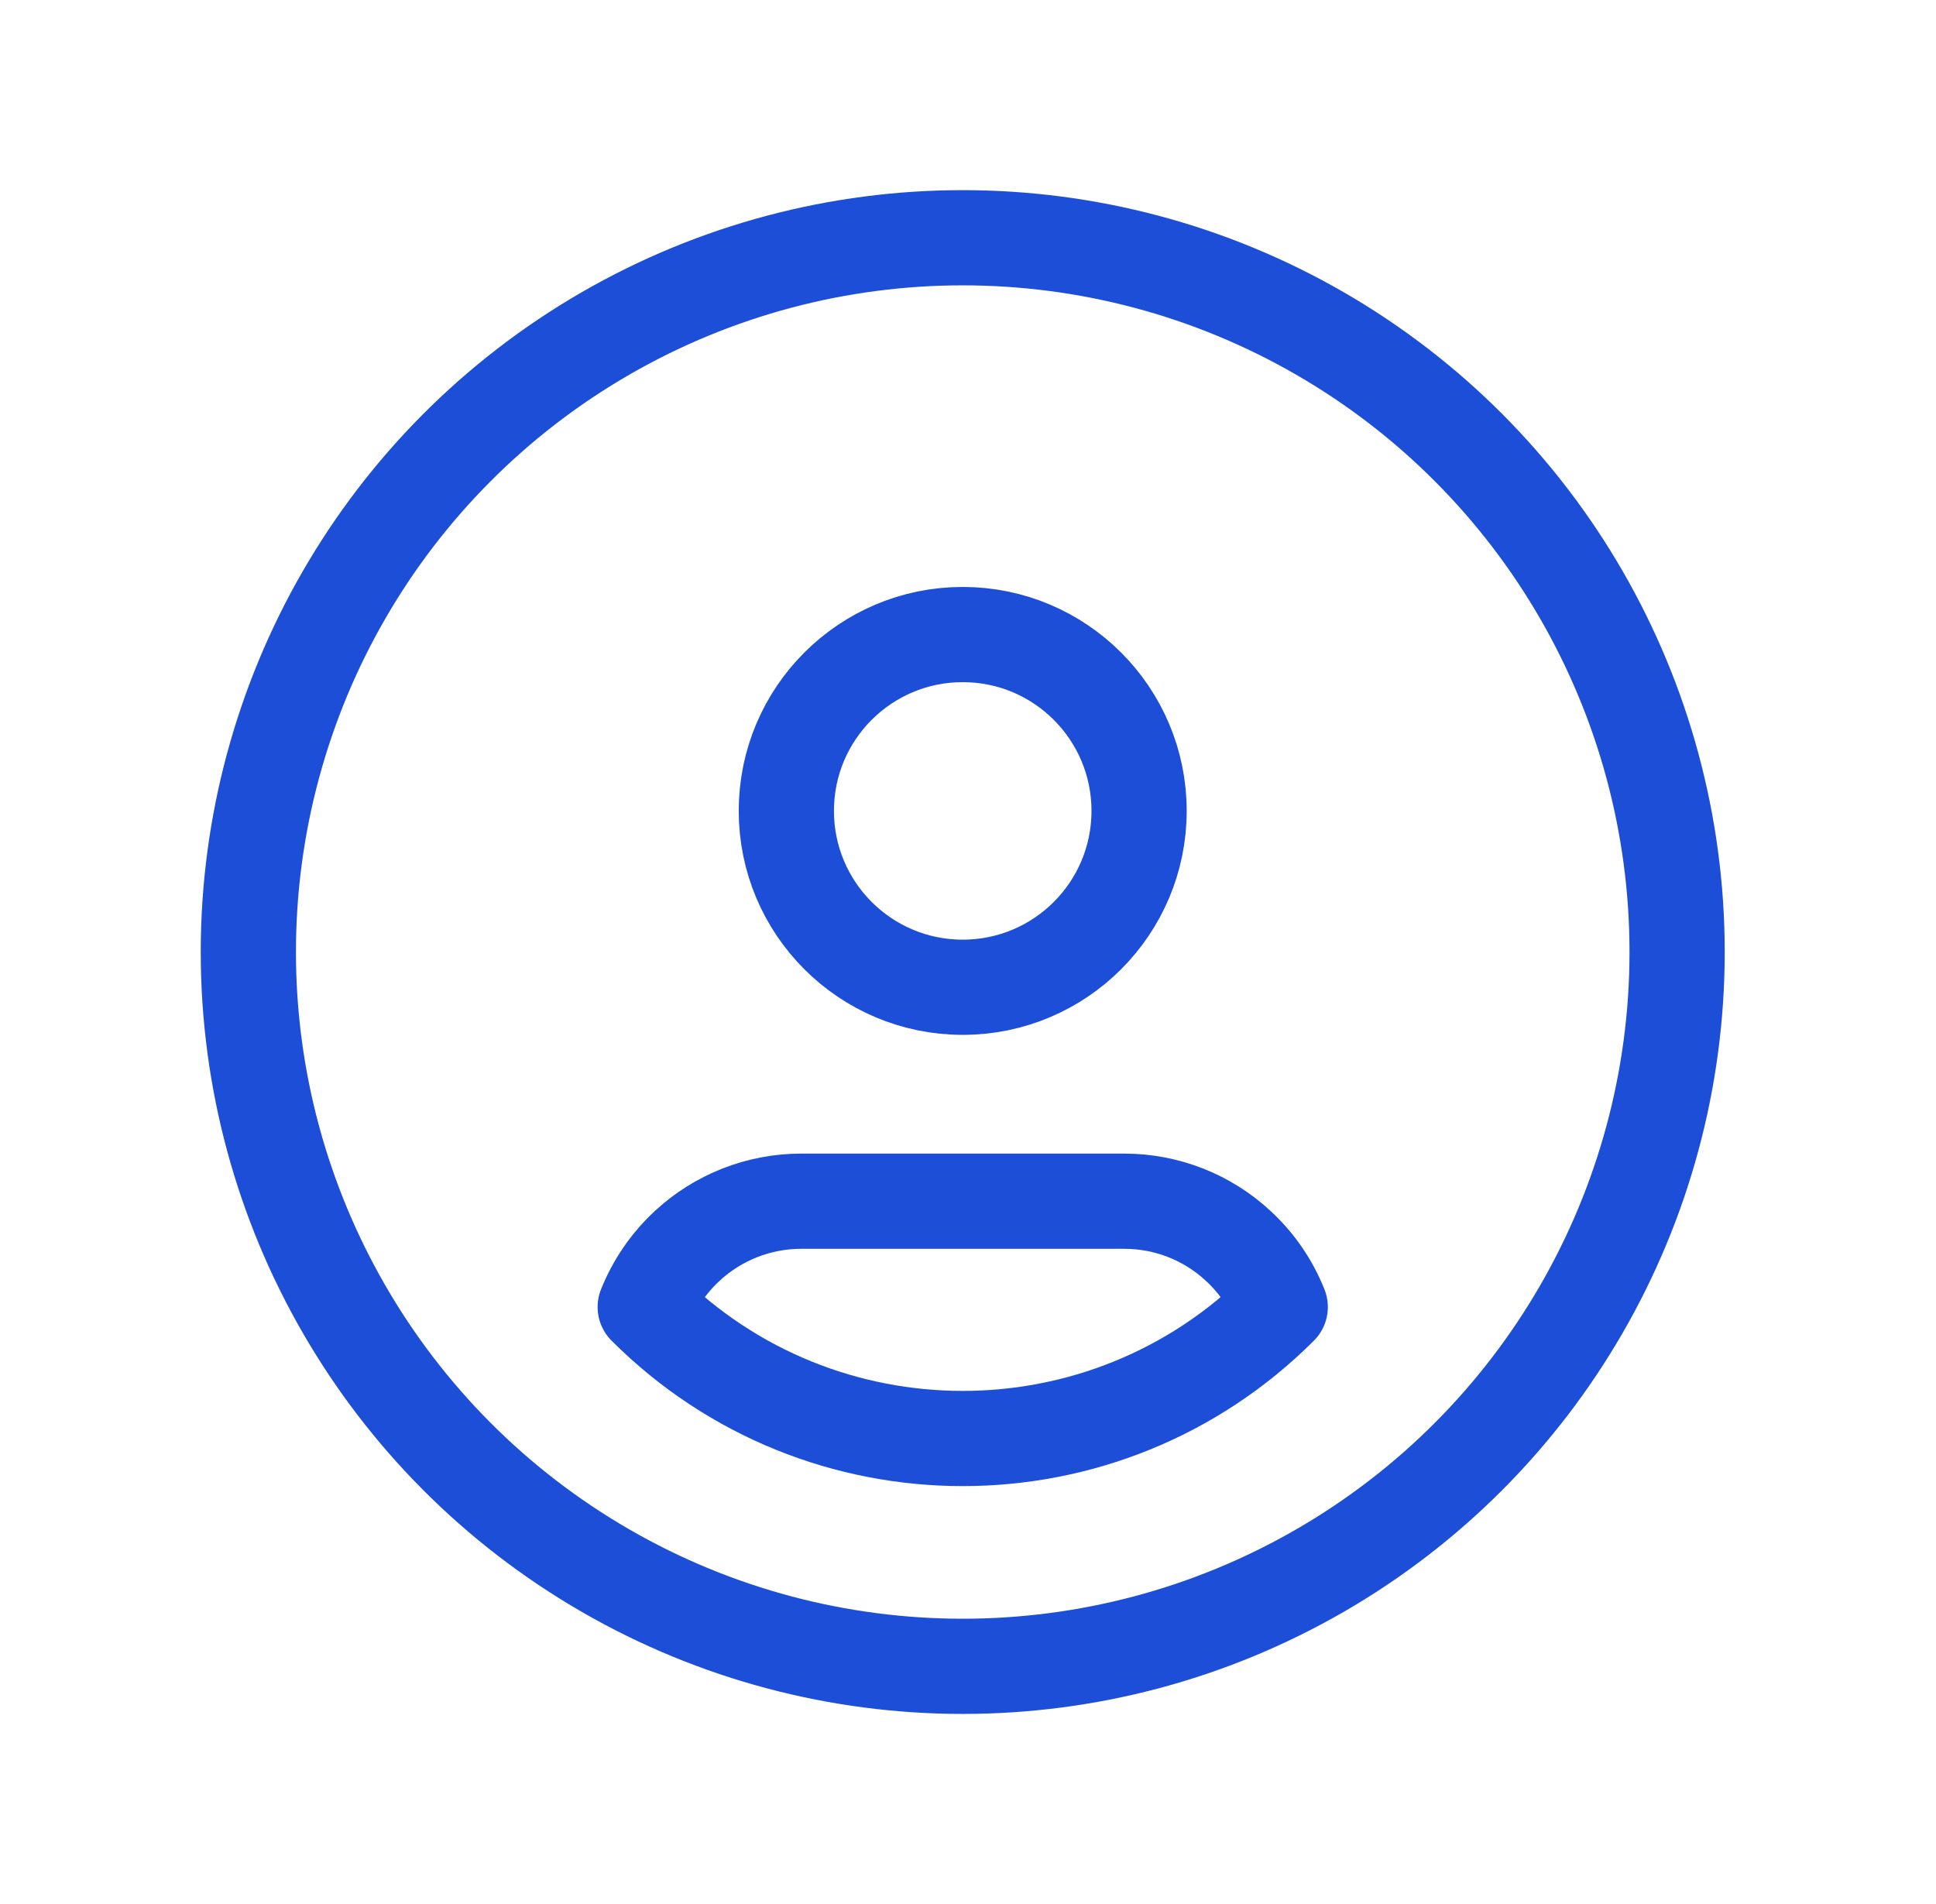 <svg width="61" height="60" viewBox="0 0 61 60" fill="none" xmlns="http://www.w3.org/2000/svg">
<circle cx="30.334" cy="30.001" r="22.509" stroke="#1D4ED8" stroke-width="3" stroke-linecap="round" stroke-linejoin="round"/>
<path d="M30.334 19.996C33.403 19.996 35.891 22.484 35.891 25.553C35.891 28.623 33.403 31.111 30.334 31.111C27.265 31.111 24.776 28.623 24.776 25.553C24.776 22.484 27.265 19.996 30.334 19.996" stroke="#1D4ED8" stroke-width="3" stroke-linecap="round" stroke-linejoin="round"/>
<path fill-rule="evenodd" clip-rule="evenodd" d="M40.338 41.187C34.813 46.712 25.855 46.712 20.33 41.187C20.622 40.456 21.073 39.8 21.65 39.264C22.626 38.358 23.908 37.854 25.239 37.853H35.431C36.762 37.854 38.043 38.358 39.017 39.264C39.596 39.798 40.047 40.456 40.338 41.187Z" stroke="#1D4ED8" stroke-width="3" stroke-linecap="round" stroke-linejoin="round"/>
</svg>
